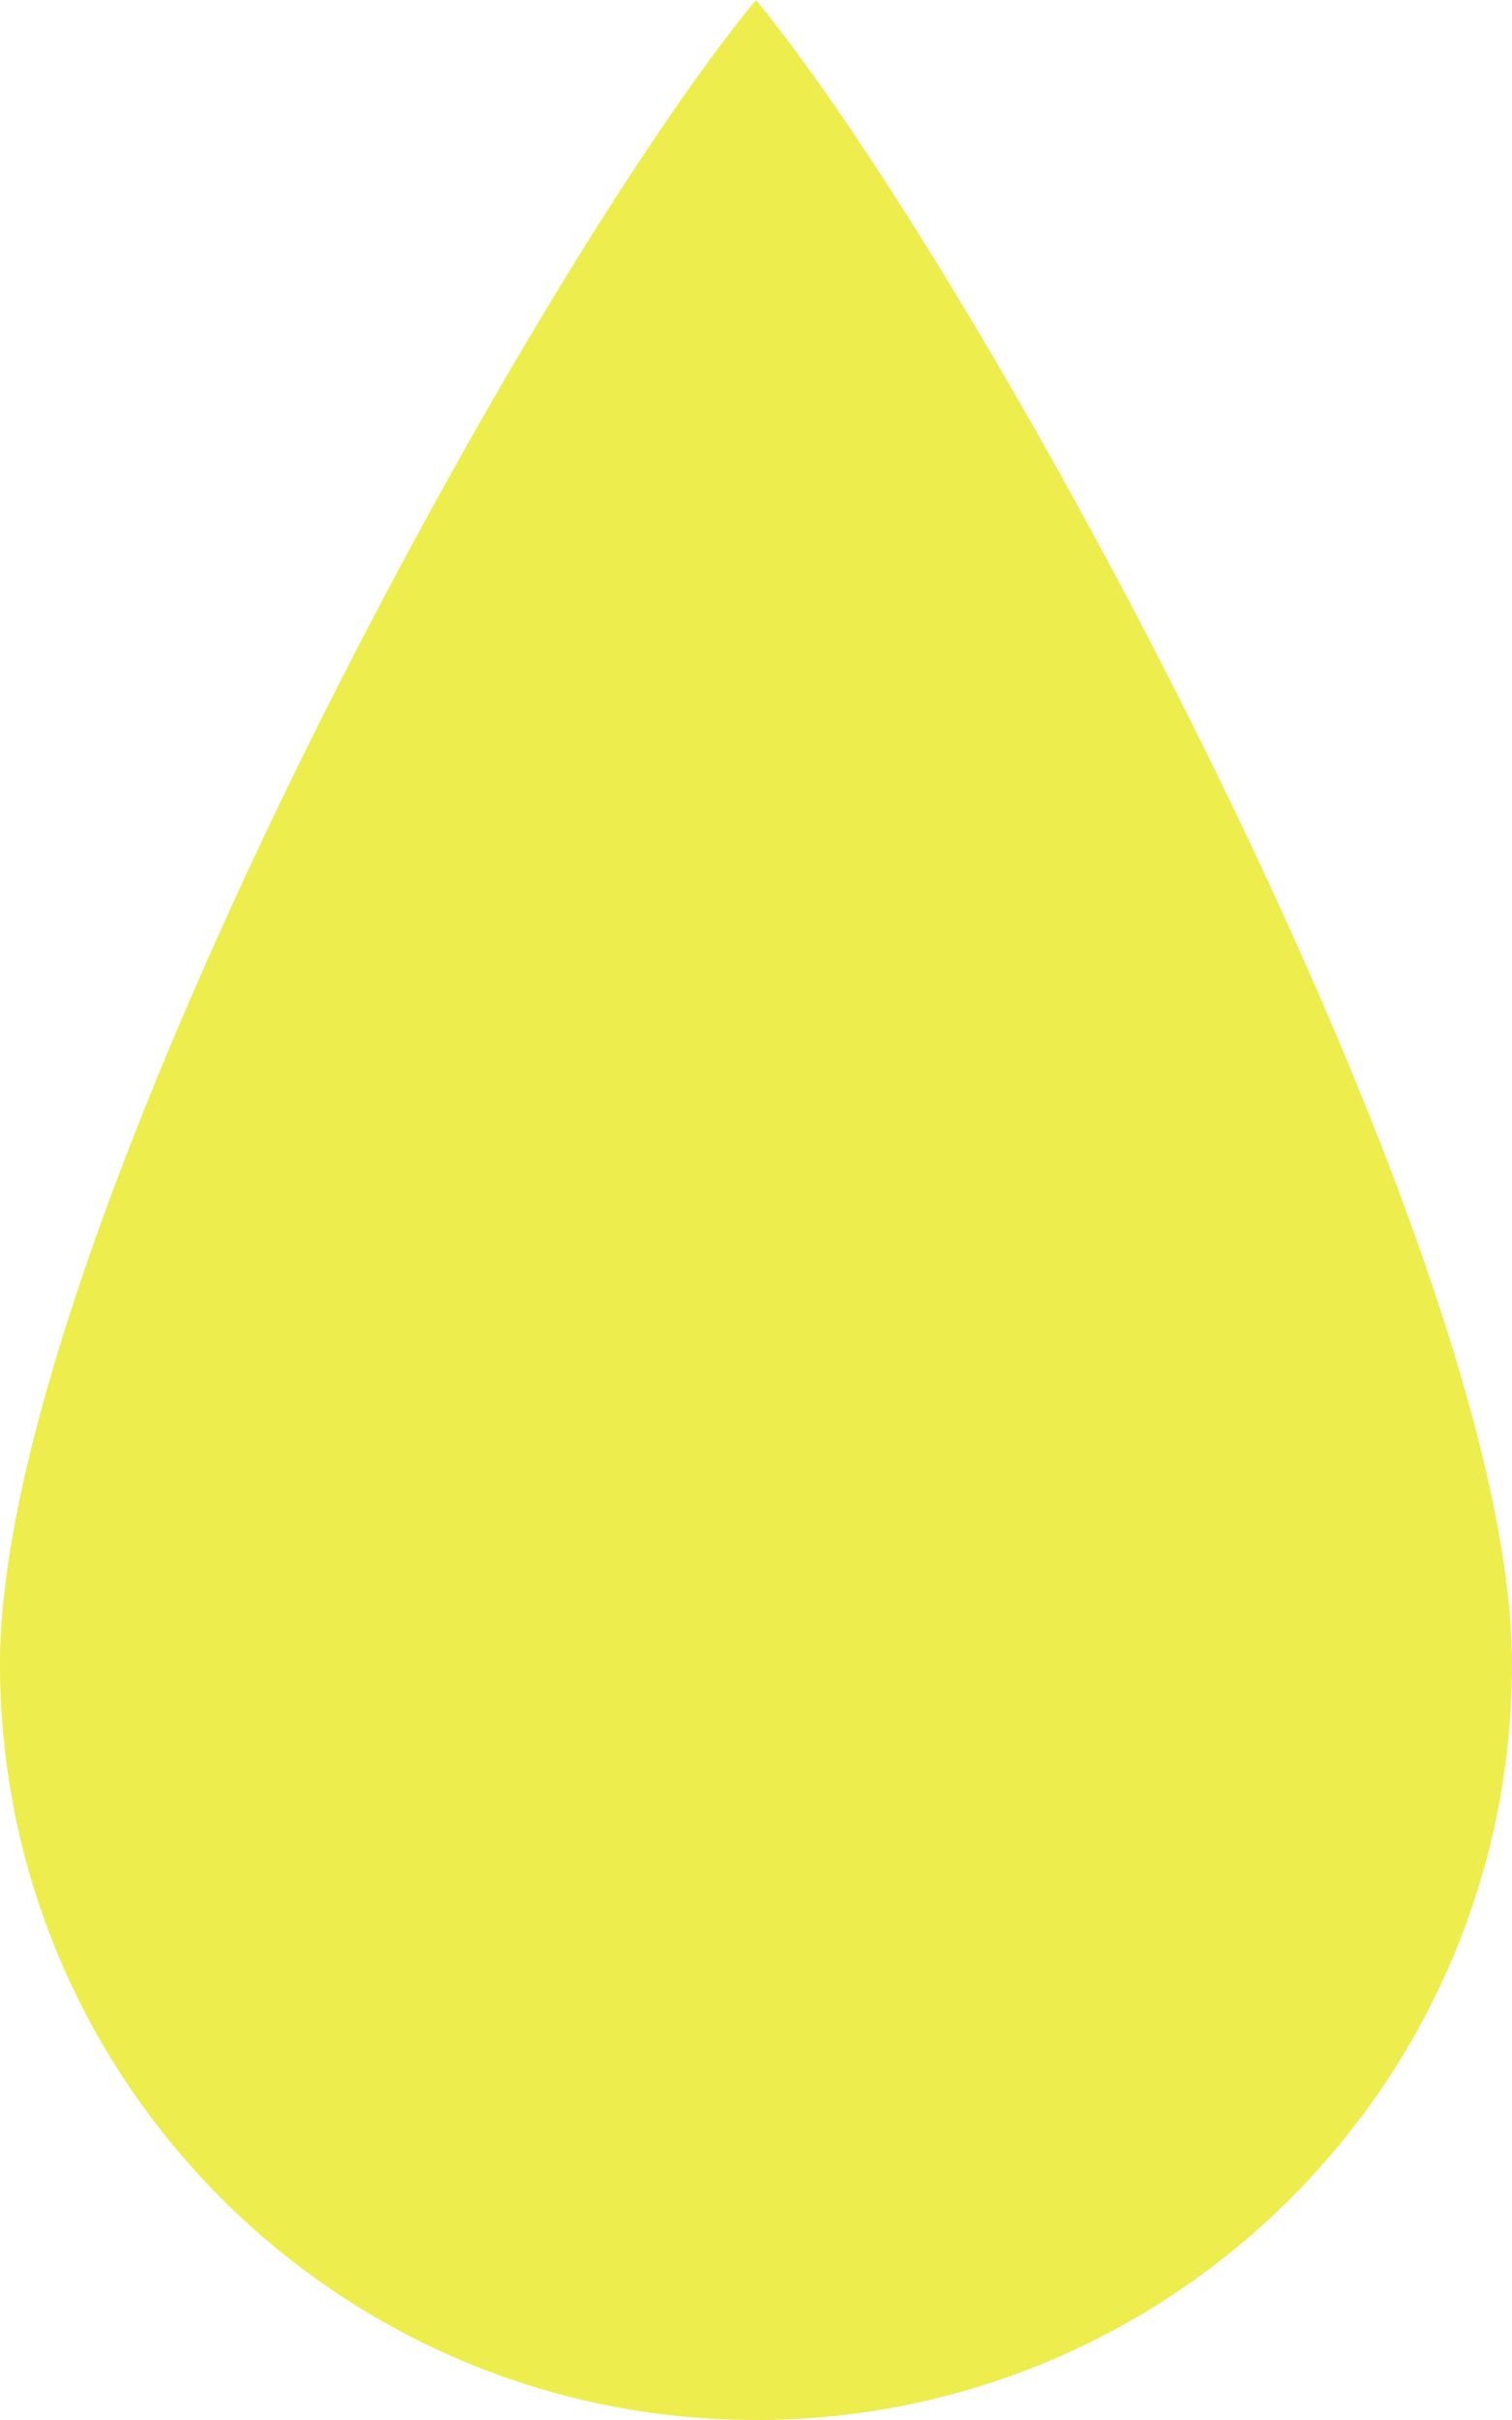 <?xml version="1.0" encoding="UTF-8" standalone="no"?>
<svg width="20px" height="32px" viewBox="0 0 20 32" version="1.1"
  xmlns="http://www.w3.org/2000/svg"
  xmlns:xlink="http://www.w3.org/1999/xlink"
  xmlns:sketch="http://www.bohemiancoding.com/sketch/ns">
  <!-- Generator: Sketch Beta 3.3.2 (12041) - http://www.bohemiancoding.com/sketch -->
  <title>raindrop</title>
  <desc>Created with Sketch Beta.</desc>
  <defs></defs>
  <g id="Page-1" stroke="none" stroke-width="1" fill="none" fill-rule="evenodd" sketch:type="MSPage">
    <g id="Icon-Set-Filled" sketch:type="MSLayerGroup" transform="translate(-316, -829)" fill="#eded4d">
      <path d="M326,829 C322.917,832.731 316,845.478 316,851 C316,856.523 320.478,861 326,861 C331.522,861 336,856.523 336,851 C336,845.478 329.012,832.66 326,829" id="raindrop" sketch:type="MSShapeGroup"></path>
    </g>
  </g>
</svg>